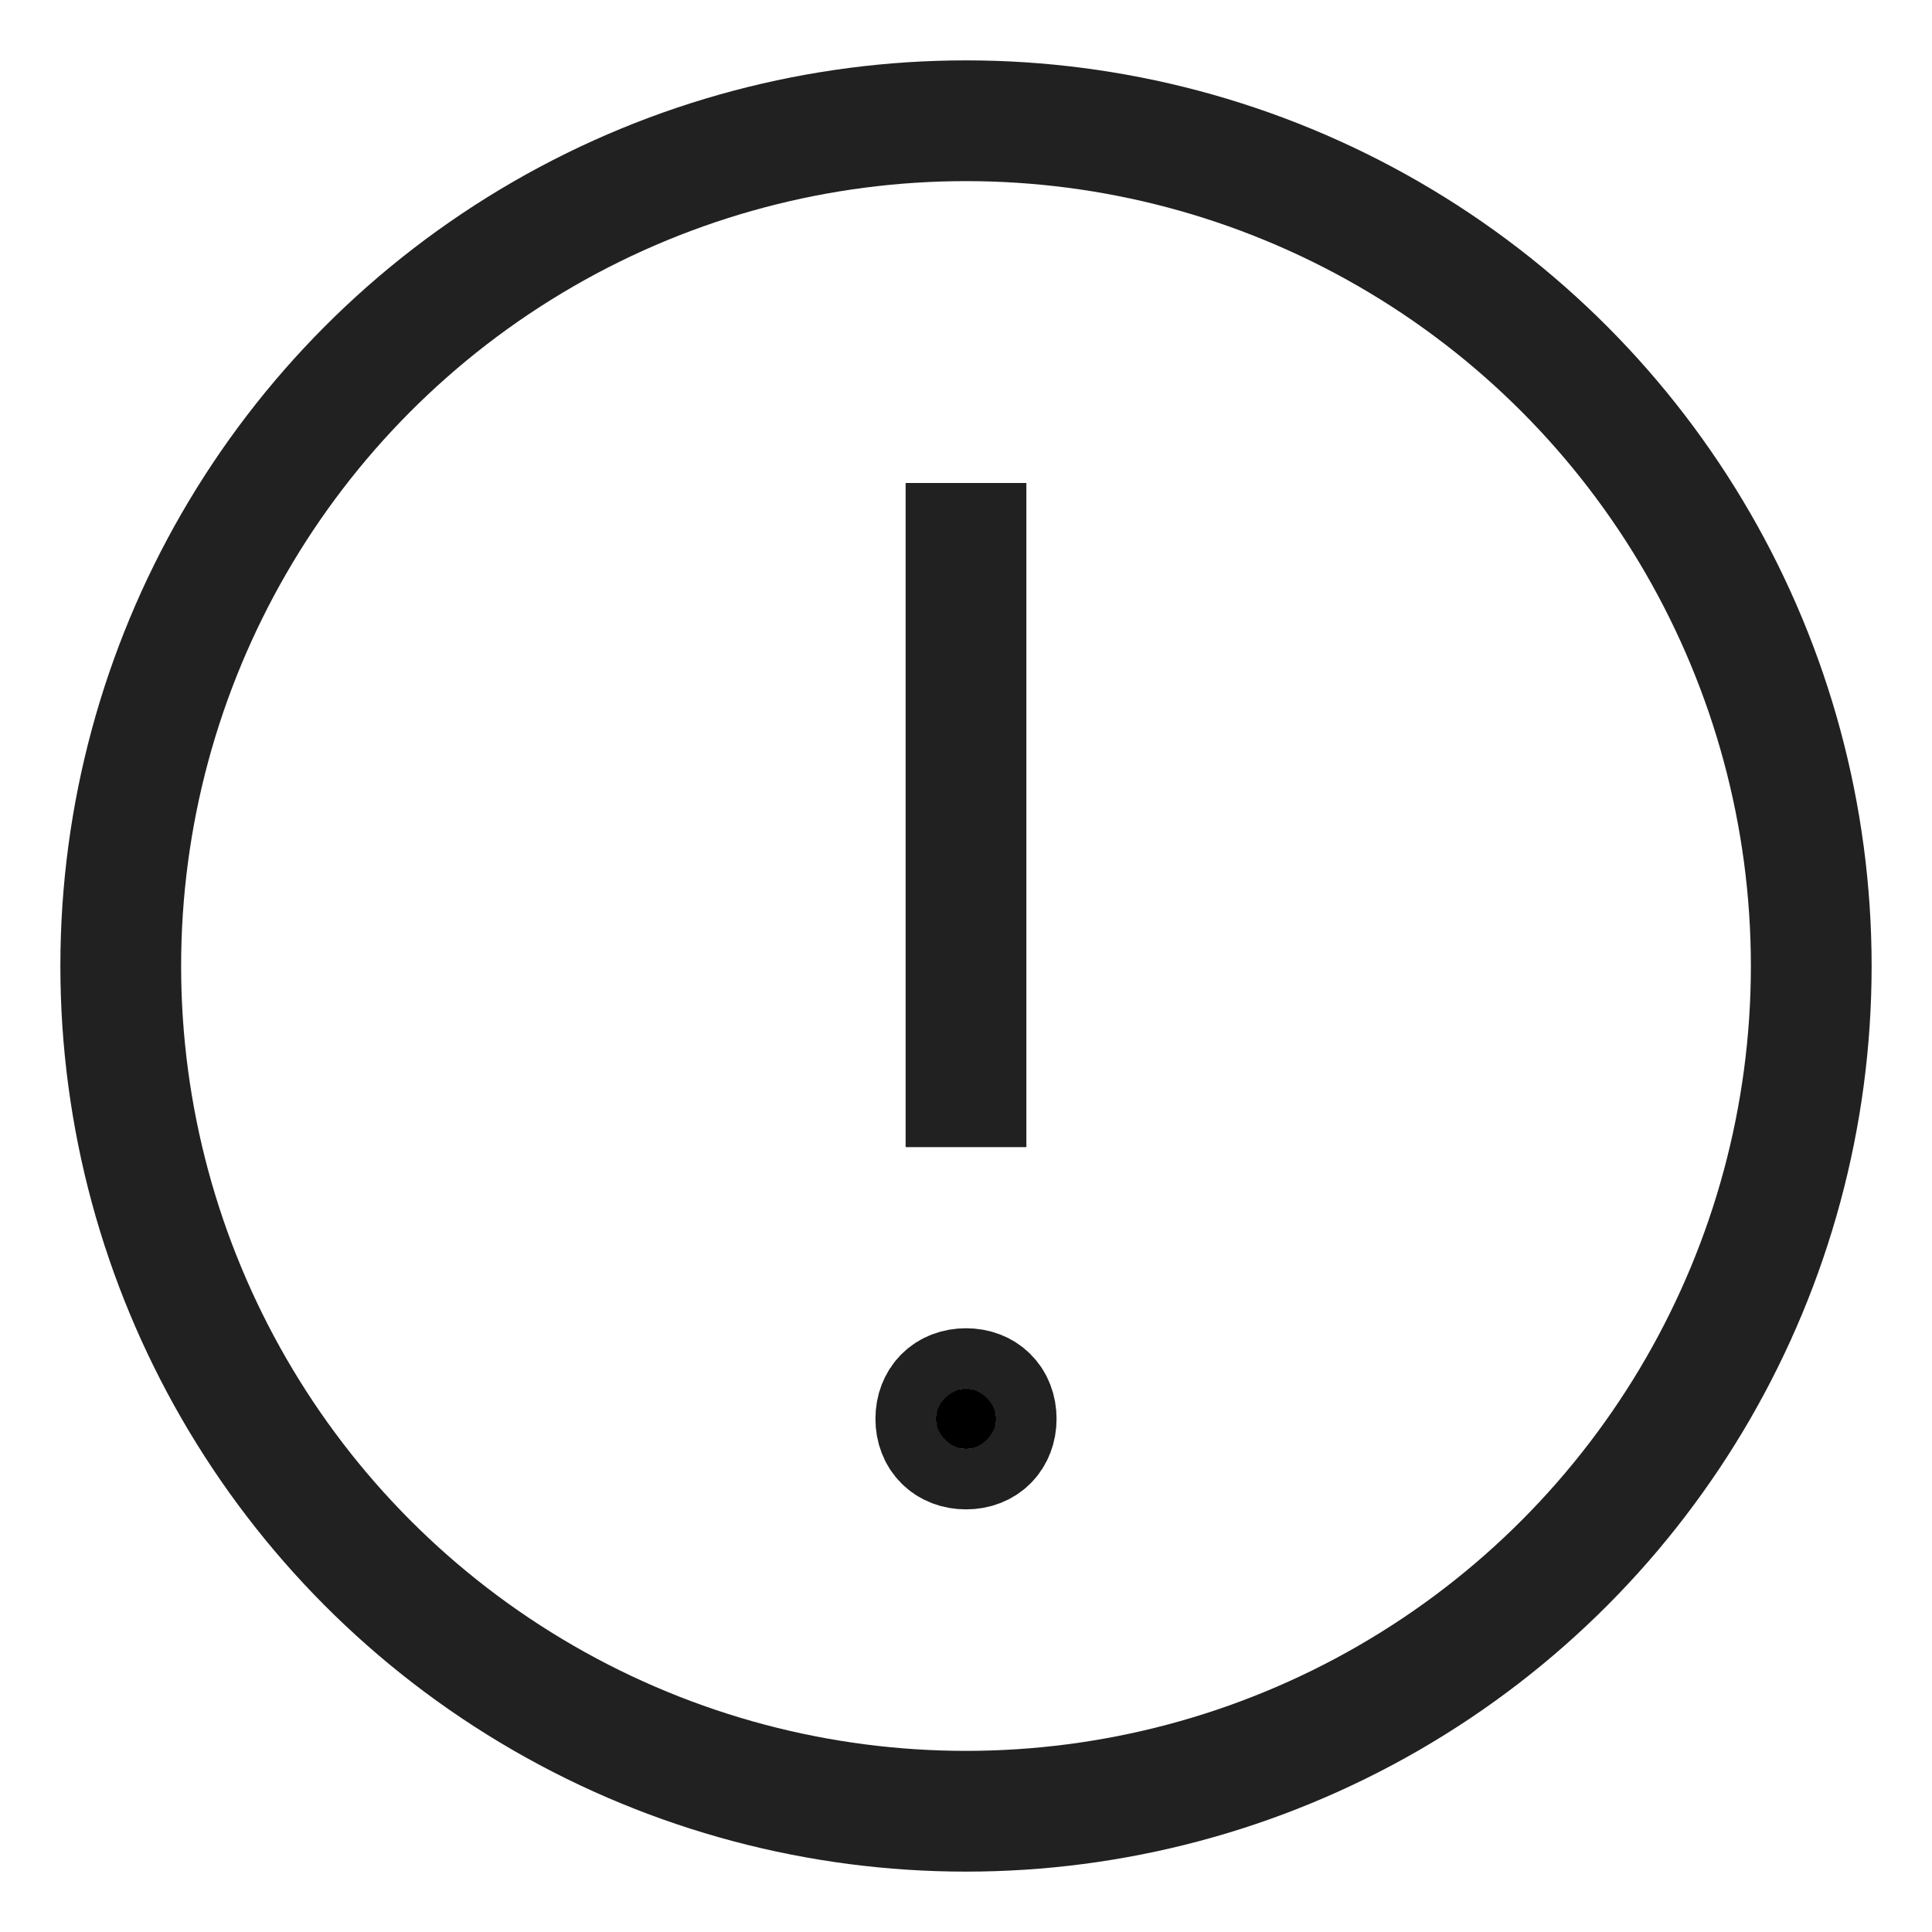 <?xml version="1.0" encoding="utf-8"?>
<!-- Generator: Adobe Illustrator 25.2.0, SVG Export Plug-In . SVG Version: 6.00 Build 0)  -->
<svg version="1.1" id="Ebene_1" xmlns="http://www.w3.org/2000/svg" xmlns:xlink="http://www.w3.org/1999/xlink" x="0px" y="0px"
	 viewBox="0 0 32 32" style="enable-background:new 0 0 32 32;" xml:space="preserve">
<style type="text/css">
	.st0{fill:none;}
	.st1{fill:none;stroke:#212121;stroke-width:2;stroke-linecap:round;stroke-linejoin:round;stroke-miterlimit:10;}
	.st2{stroke:#212121;stroke-width:2;stroke-miterlimit:10;}
</style>
<rect id="_Transparent_Rectangle_" y="0" class="st0" width="32" height="32"/>
<g>
	<circle class="st1" cx="16" cy="16" r="14"/>
</g>
<path class="st2" d="M16,23c-0.3,0-0.5,0.2-0.5,0.5S15.7,24,16,24s0.5-0.2,0.5-0.5S16.3,23,16,23z"/>
<line class="st2" x1="16" y1="8" x2="16" y2="19"/>
</svg>
